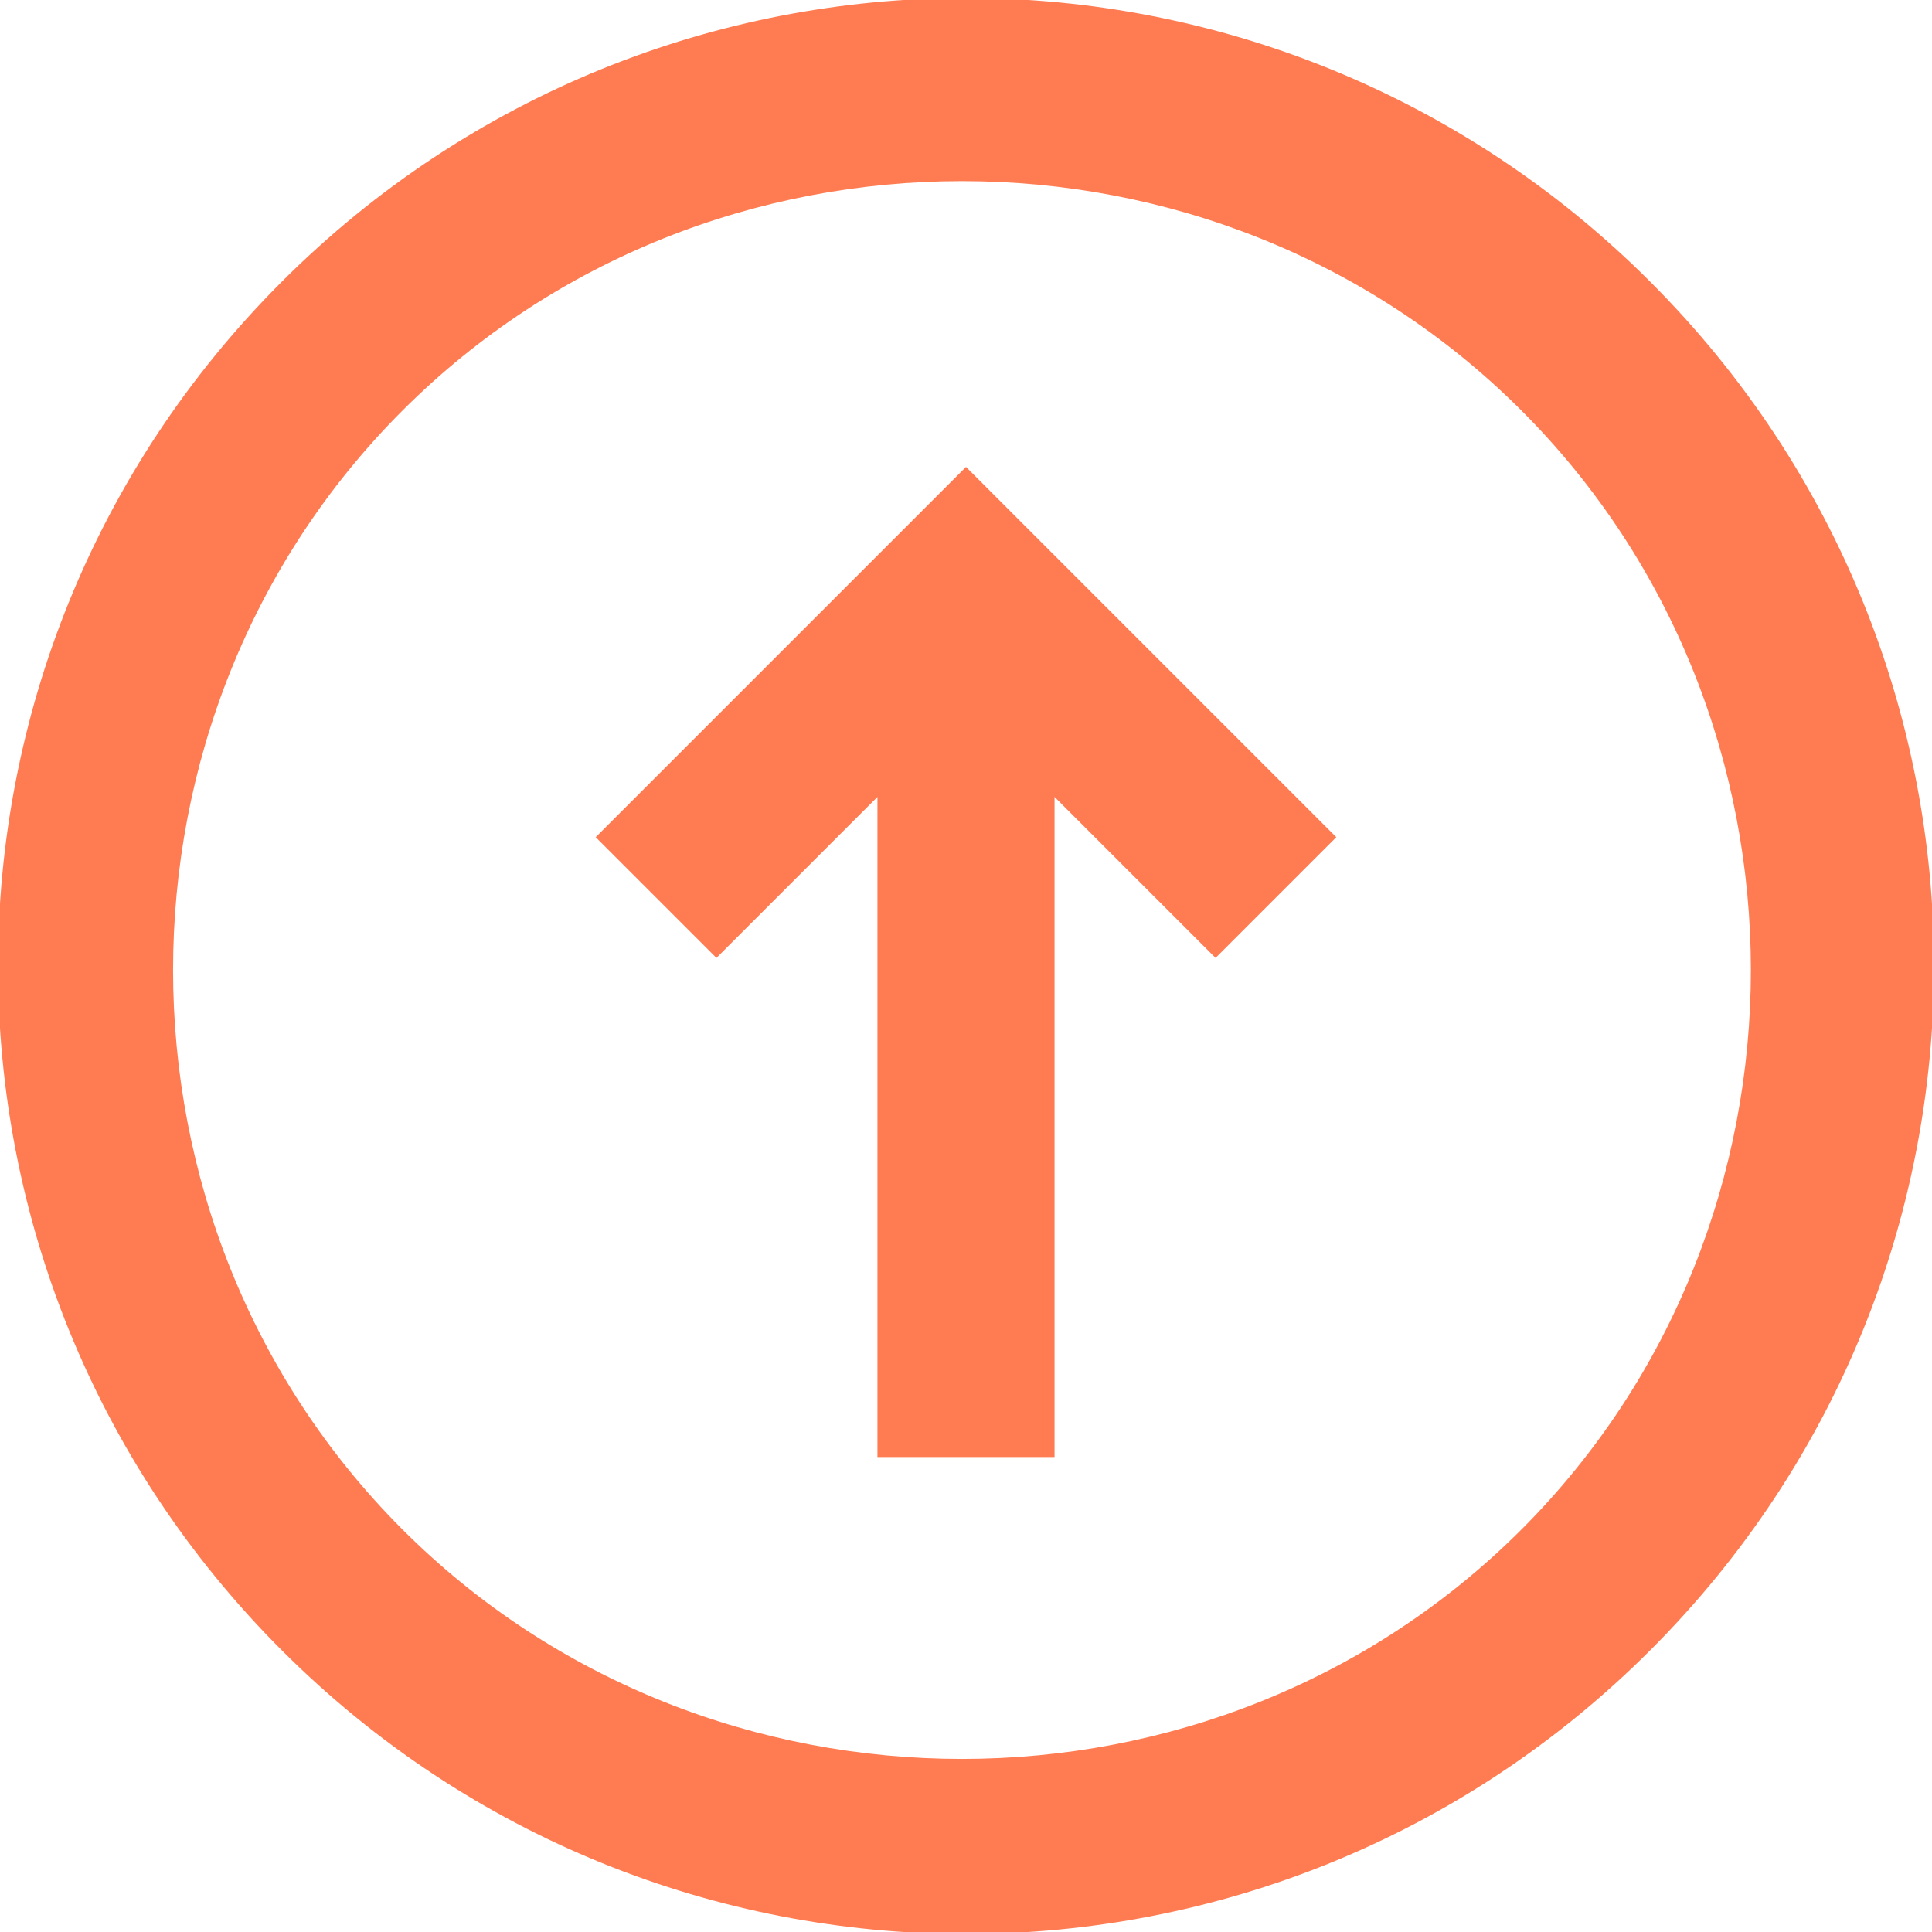 <?xml version="1.0" encoding="UTF-8"?>
<svg id="Layer_1" data-name="Layer 1" xmlns="http://www.w3.org/2000/svg" version="1.1" viewBox="0 0 24 24">
  <defs>
    <style>
      .cls-1 {
        fill-rule: evenodd;
      }

      .cls-1, .cls-2 {
        fill: #ff7c53;
        stroke-width: 0px;
      }
    </style>
  </defs>
  <path class="cls-2" d="M15.1,11.9l1.5-1.5-4.6-4.6-4.6,4.6,1.5,1.5,2-2v8.2h2.2v-8.2l2,2Z"/>
  <path class="cls-1" d="M20.5,3.5C15.8-1.2,8.2-1.2,3.5,3.5-1.2,8.2-1.2,15.8,3.5,20.5c4.7,4.7,12.3,4.7,17,0,4.7-4.7,4.7-12.3,0-17ZM18.9,5.1c-3.8-3.8-10.1-3.8-13.9,0-3.8,3.8-3.8,10.1,0,13.9,3.8,3.8,10.1,3.8,13.9,0,3.8-3.8,3.8-10.1,0-13.9Z"/>
</svg>